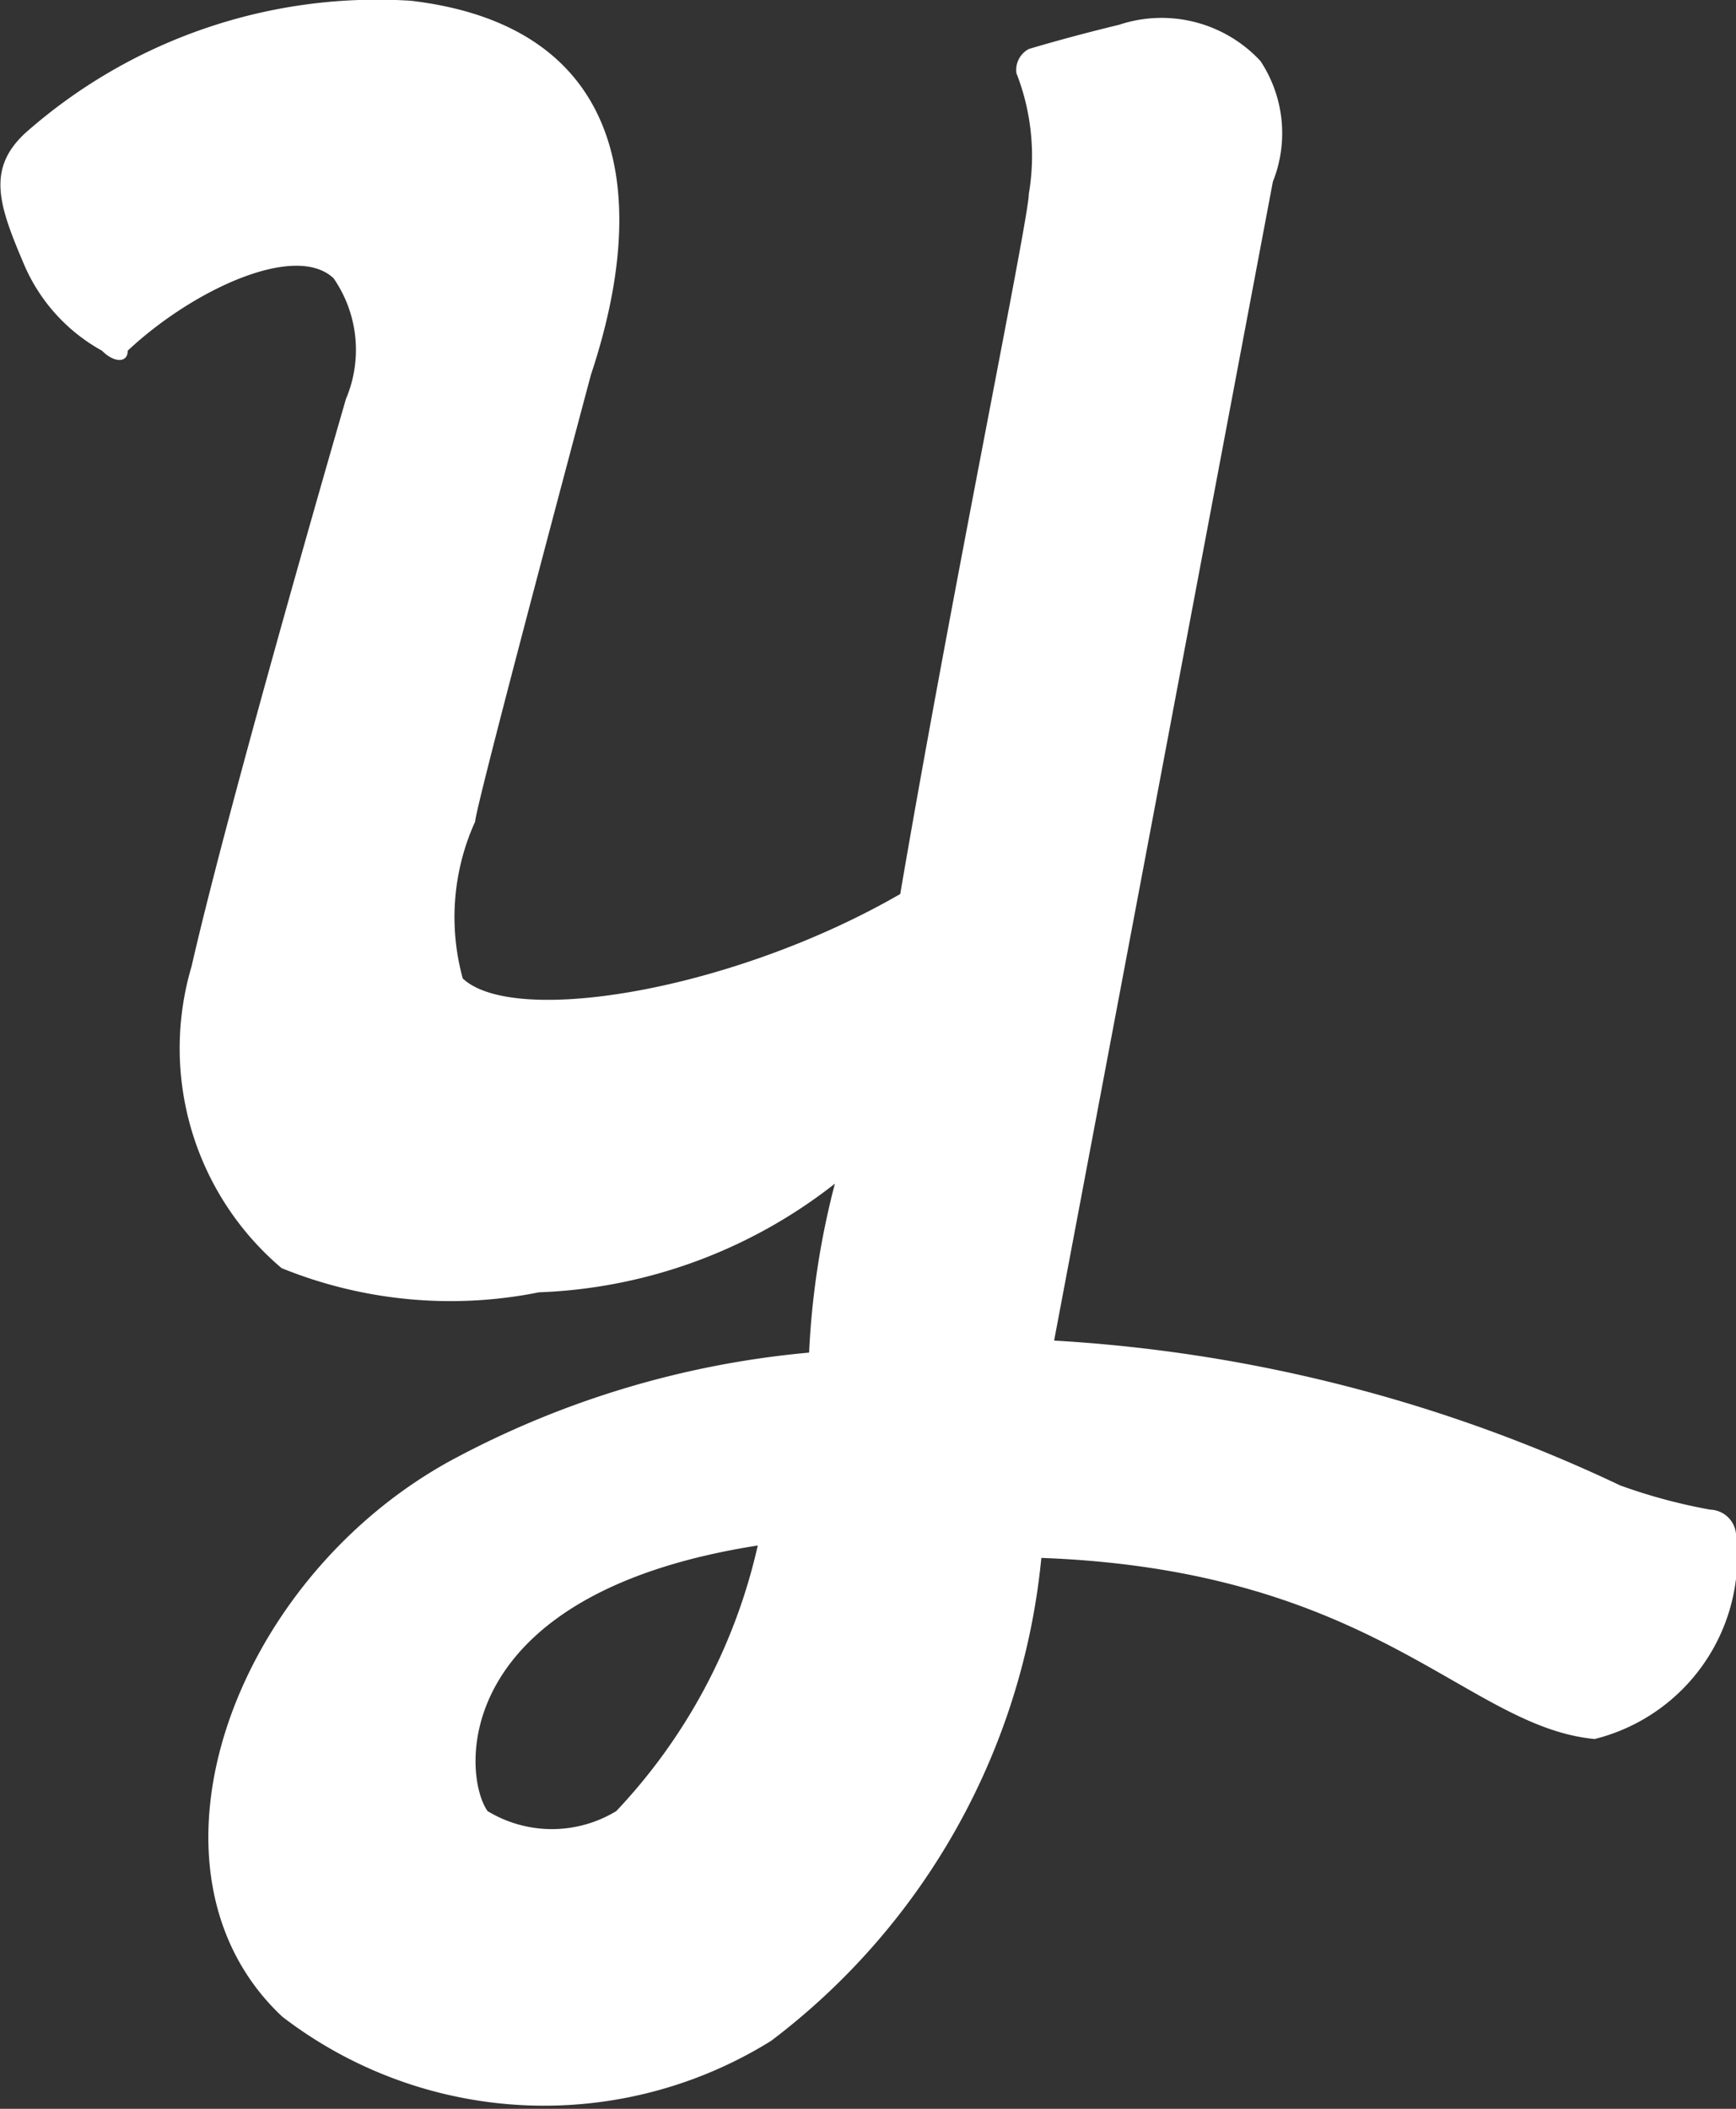 <svg xmlns="http://www.w3.org/2000/svg" width="14" height="17" viewBox="0 0 14 17">
  <rect x="0" y="0" width="14" height="17" fill="#333333" stroke="none"/>
  <defs>
    <style>
      .cls-1 {
        fill: #fff;
        fill-rule: evenodd;
      }
    </style>
  </defs>
  <path id="_20_yummly" data-name="20_yummly" class="cls-1" d="M651,90.365a0.216,0.216,0,0,0-.207-0.195,4.439,4.439,0,0,1-.726-0.195,12.3,12.3,0,0,0-4.566-1.168l1.764-9.342a1.054,1.054,0,0,0-.1-0.973,1.088,1.088,0,0,0-1.141-.292c-0.415.1-.727,0.195-0.727,0.195a0.191,0.191,0,0,0-.1.195,1.83,1.83,0,0,1,.1.973c0,0.195-.622,3.212-1.037,5.644-1.349.779-3.113,1.071-3.528,0.681a1.863,1.863,0,0,1,.1-1.265c0-.1.726-2.822,0.933-3.6,0.519-1.557.208-2.822-1.452-3.017a4.284,4.284,0,0,0-3.113,1.07c-0.311.292-.208,0.584,0,1.07a1.44,1.44,0,0,0,.622.681c0.1,0.1.208,0.1,0.208,0,0.519-.487,1.349-0.876,1.66-0.584a1.014,1.014,0,0,1,.1.973s-0.934,3.212-1.245,4.574a2.322,2.322,0,0,0,.726,2.433,3.622,3.622,0,0,0,2.075.195,4.106,4.106,0,0,0,2.387-.876,6.589,6.589,0,0,0-.208,1.362,7.5,7.5,0,0,0-2.9.876c-1.764.973-2.594,3.309-1.349,4.477a3.466,3.466,0,0,0,3.943.195,5.554,5.554,0,0,0,2.179-3.893c2.7,0.1,3.424,1.362,4.462,1.46A1.517,1.517,0,0,0,651,90.365ZM641.97,92.6a1,1,0,0,1-1.038,0c-0.207-.292-0.311-1.752,2.179-2.141A4.58,4.58,0,0,1,641.97,92.6Z" transform="translate(-637 -78)"/>
</svg>
